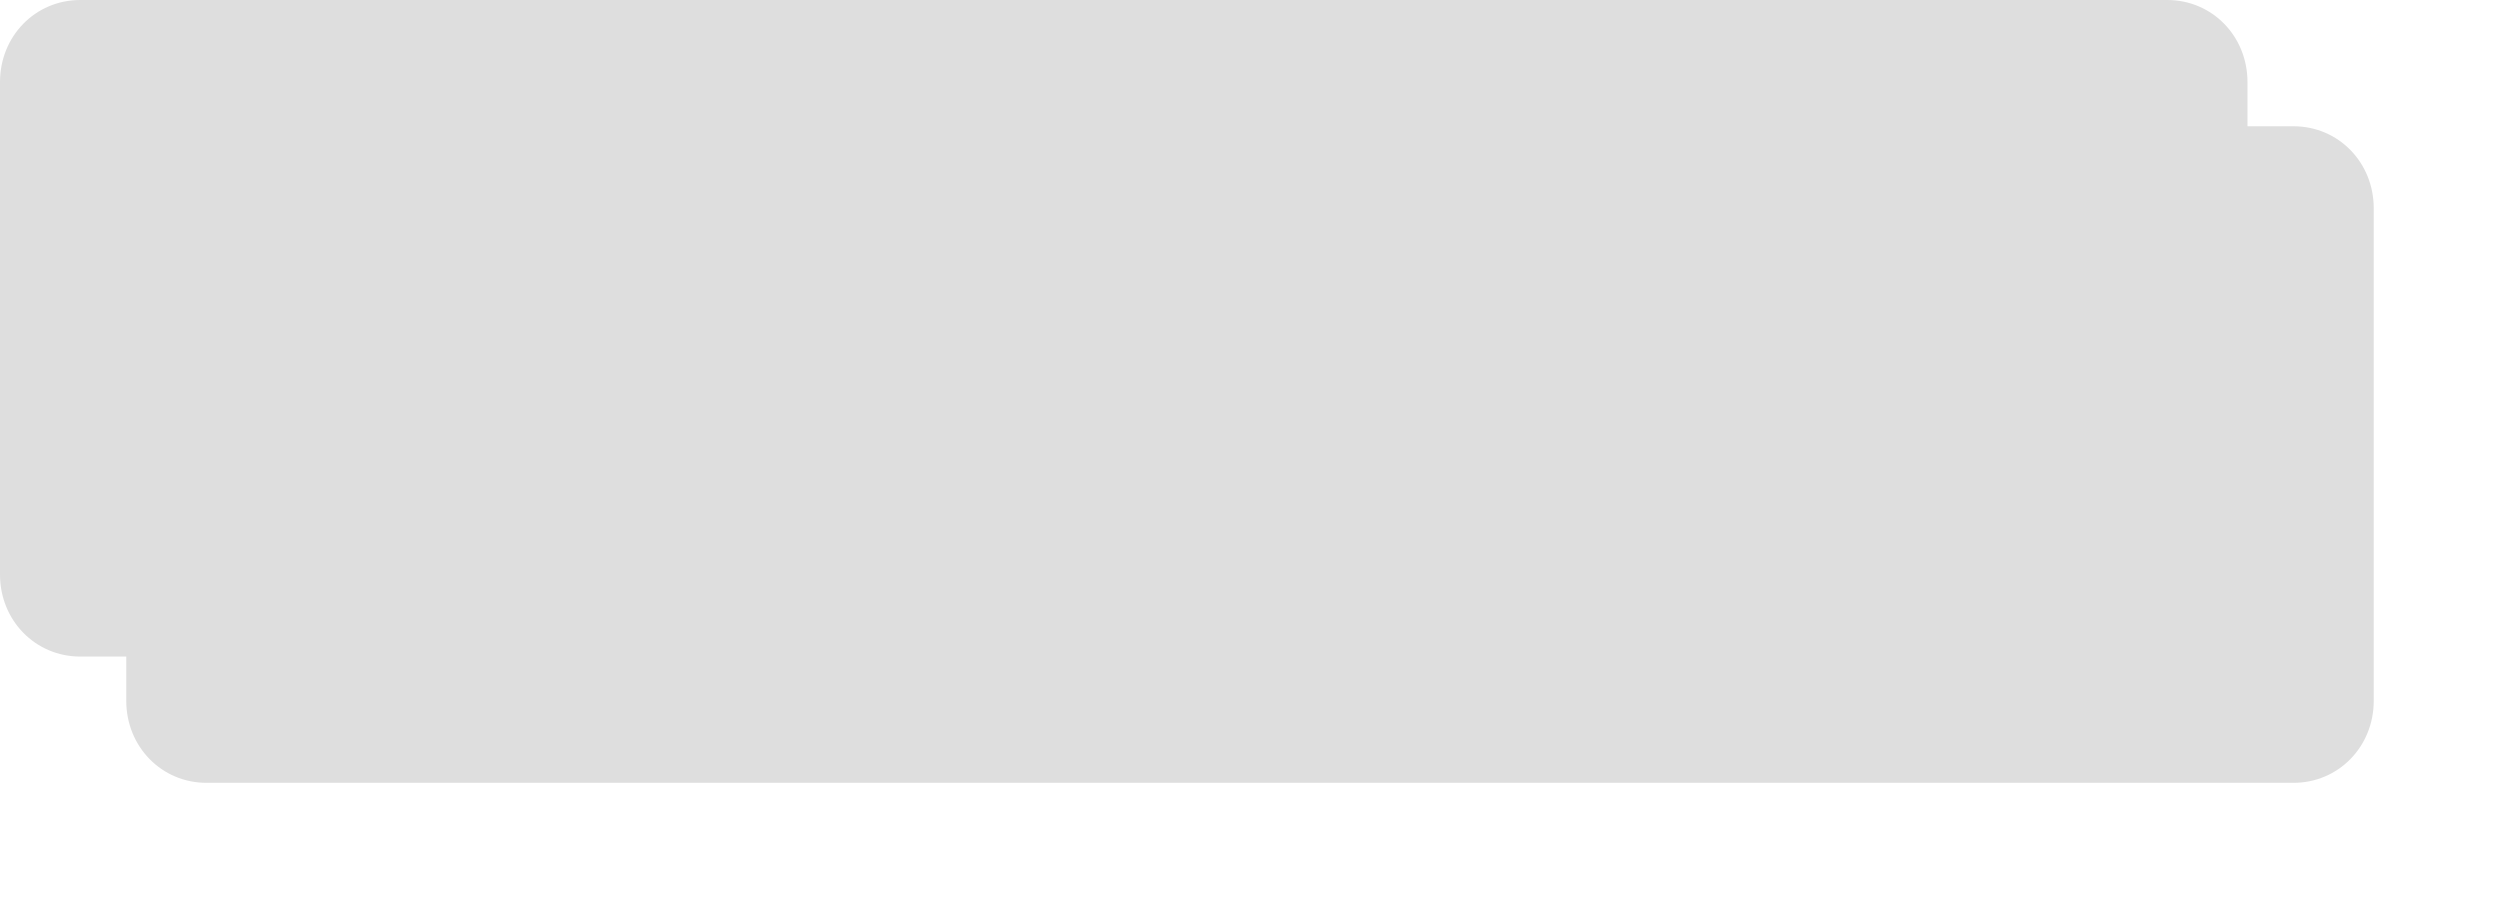 ﻿<?xml version="1.0" encoding="utf-8"?>
<svg version="1.1" xmlns:xlink="http://www.w3.org/1999/xlink" width="99px" height="36px" xmlns="http://www.w3.org/2000/svg">
  <defs>
    <filter x="793px" y="61px" width="99px" height="36px" filterUnits="userSpaceOnUse" id="filter97">
      <feOffset dx="5" dy="5" in="SourceAlpha" result="shadowOffsetInner" />
      <feGaussianBlur stdDeviation="2.5" in="shadowOffsetInner" result="shadowGaussian" />
      <feComposite in2="shadowGaussian" operator="atop" in="SourceAlpha" result="shadowComposite" />
      <feColorMatrix type="matrix" values="0 0 0 0 0  0 0 0 0 0  0 0 0 0 0  0 0 0 0.349 0  " in="shadowComposite" />
    </filter>
    <g id="widget98">
      <path d="M 0 22.75  L 0 3.25  C 0 1.43  1.399 0  3.179 0  L 36.351 0  L 37.796 0  L 45.02 0  L 85.821 0  C 87.601 0  89 1.43  89 3.25  L 89 22.75  C 89 24.57  87.601 26  85.821 26  L 3.179 26  C 1.399 26  0 24.57  0 22.75  Z " fill-rule="nonzero" fill="#dedede" stroke="none" transform="matrix(1 0 0 1 793 61 )" />
    </g>
  </defs>
  <g transform="matrix(1 0 0 1 -793 -61 )">
    <use xlink:href="#widget98" filter="url(#filter97)" />
    <use xlink:href="#widget98" />
  </g>
</svg>
